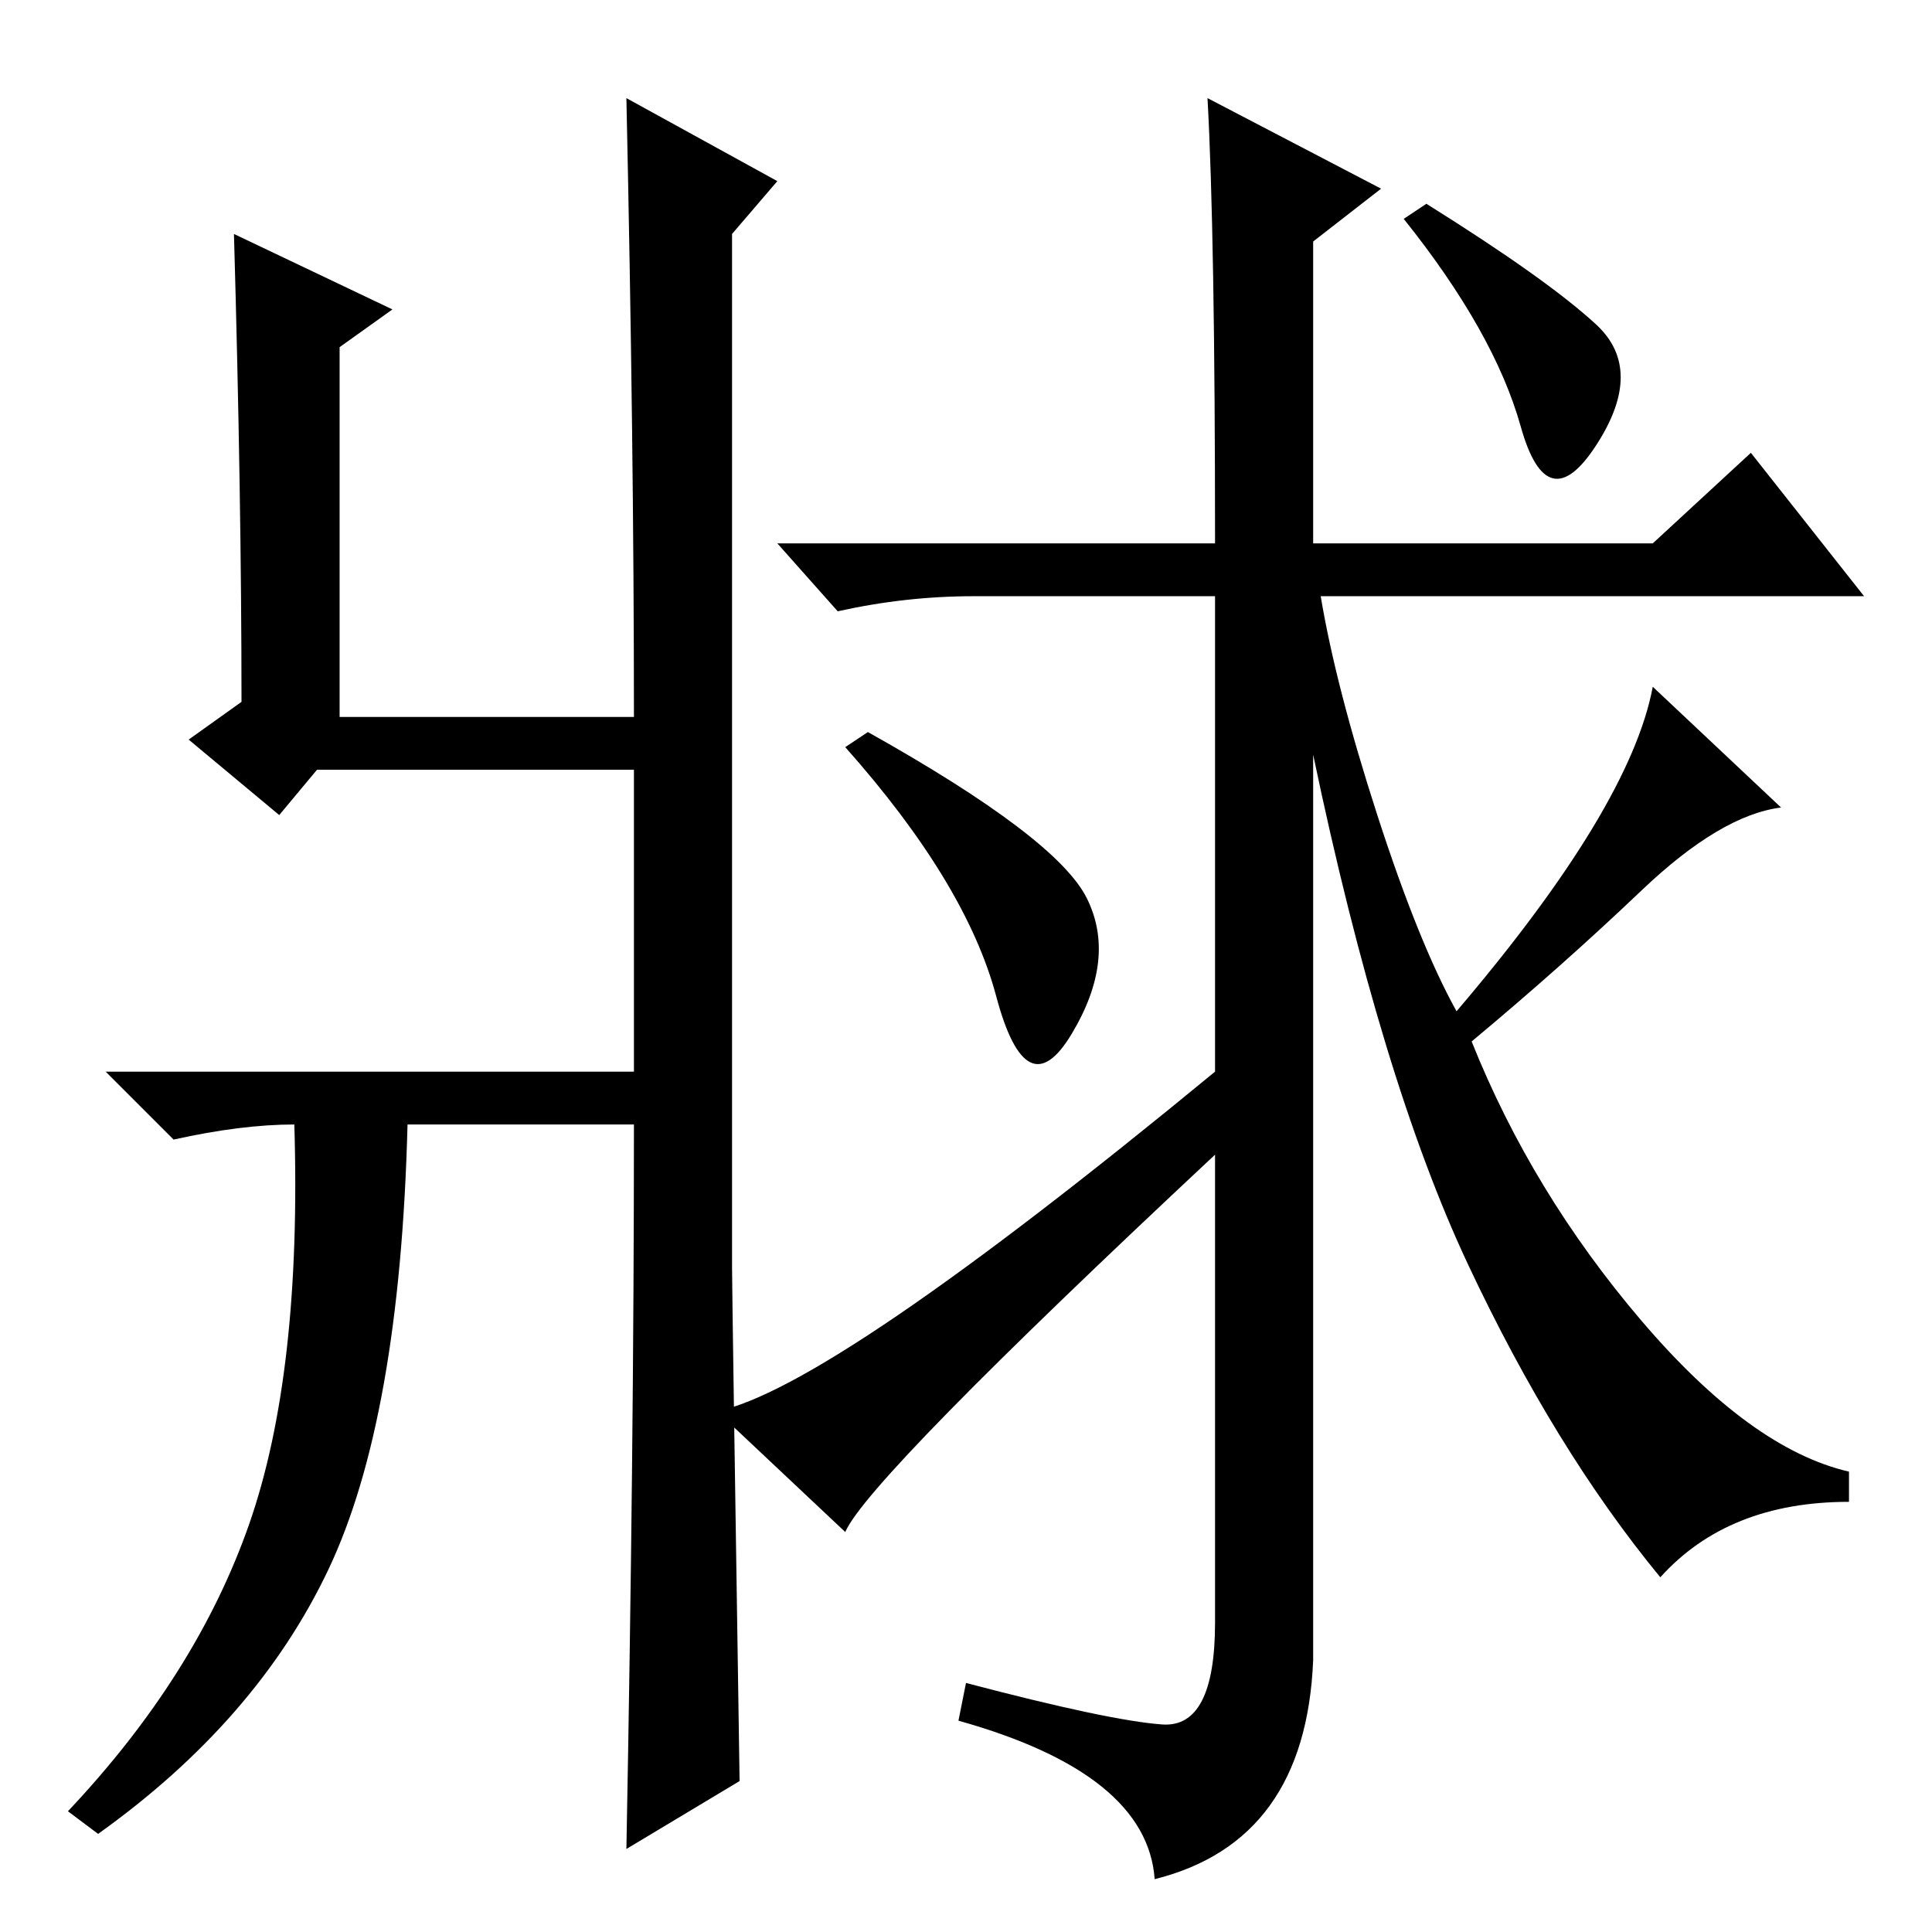<?xml version="1.0" standalone="no"?>
<!DOCTYPE svg PUBLIC "-//W3C//DTD SVG 1.1//EN" "http://www.w3.org/Graphics/SVG/1.1/DTD/svg11.dtd" >
<svg xmlns="http://www.w3.org/2000/svg" xmlns:xlink="http://www.w3.org/1999/xlink" version="1.1" viewBox="0 -36 256 256">
  <g transform="matrix(1 0 0 -1 0 220)">
   <path fill="currentColor"
d="M189 229q16 -10 22.5 -16t0 -16t-10 2.5t-15.5 27.5zM115 159q25 -14 29 -22t-2 -18t-10 5t-20 33zM154 27.5q7 -0.5 7 13.5v62q-46 -43 -49 -50l-17 16q15 3 66 45v63h-32q-9 0 -18 -2l-8 9h58q0 41 -1 59l23 -12l-9 -7v-40h45l13 12l15 -19h-72q2 -12 7.5 -29t10.5 -26
q23 27 26 43l17 -16q-8 -1 -18.5 -11t-22.5 -20q8 -20 22.5 -37t27.5 -20v-4q-16 0 -25 -10q-14 17 -25.5 41.5t-20.5 67.5v-120q-1 -24 -21 -29q-1 14 -26 21l1 5q19 -5 26 -5.5zM33 54q7 20 6 53q-7 0 -16 -2l-9 9h70v40h-42l-5 -6l-12 10l7 5q0 27 -1 62l21 -10l-7 -5
v-49h39q0 36 -1 82l20 -11l-6 -7v-137q0 -3 1 -68l-15 -9q1 53 1 96h-30q-1 -39 -10.5 -59t-30.5 -35l-4 3q17 18 24 38z" />
  </g>

</svg>
